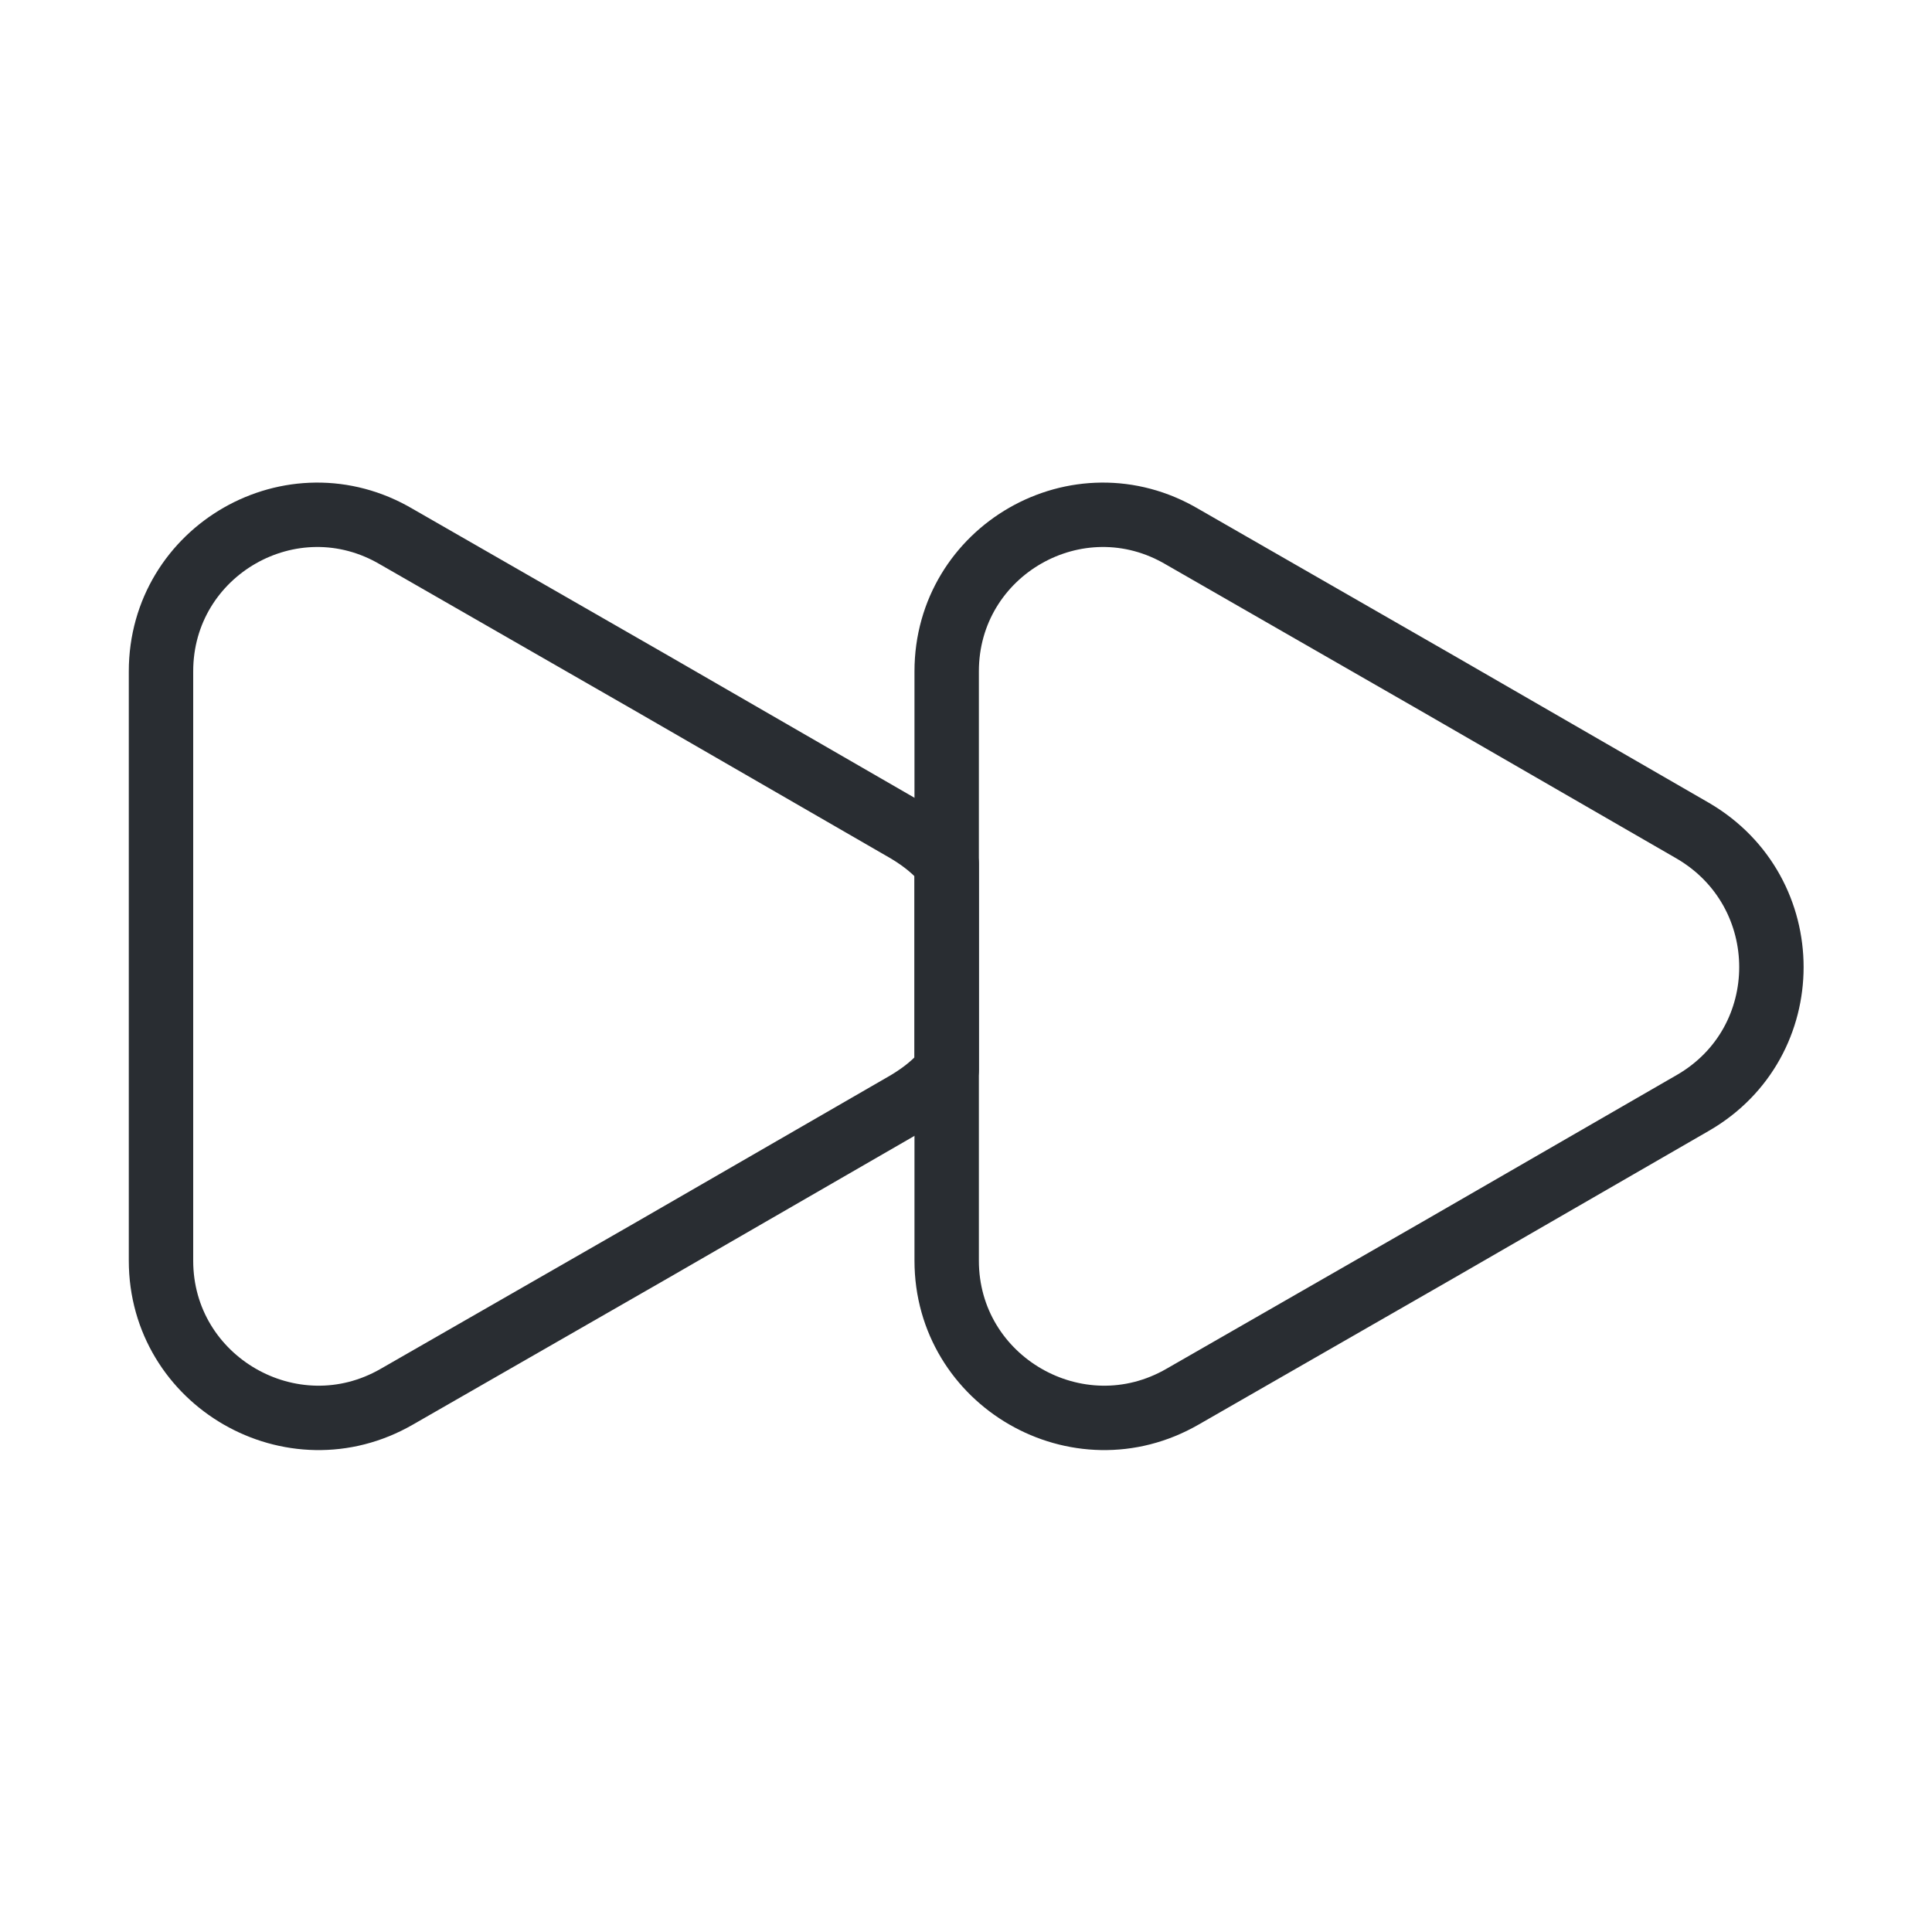 <svg width="45" height="45" viewBox="0 0 45 45" fill="none" xmlns="http://www.w3.org/2000/svg">
<path d="M3.75 15.637V29.363C3.75 32.175 6.806 33.938 9.244 32.531L15.188 29.119L21.131 25.688C21.506 25.462 21.806 25.219 22.05 24.919V20.119C21.806 19.819 21.506 19.575 21.131 19.35L15.188 15.919L9.244 12.506C6.806 11.062 3.75 12.825 3.75 15.637Z" stroke="#292D32" stroke-width="1.5" stroke-linecap="round" stroke-linejoin="round"/>
<path d="M22.05 15.637V29.363C22.05 32.175 25.106 33.938 27.544 32.531L33.487 29.119L39.431 25.688C41.869 24.281 41.869 20.775 39.431 19.35L33.487 15.919L27.544 12.506C25.106 11.062 22.05 12.825 22.05 15.637Z" stroke="#292D32" stroke-width="1.5" stroke-linecap="round" stroke-linejoin="round"/>
</svg>
